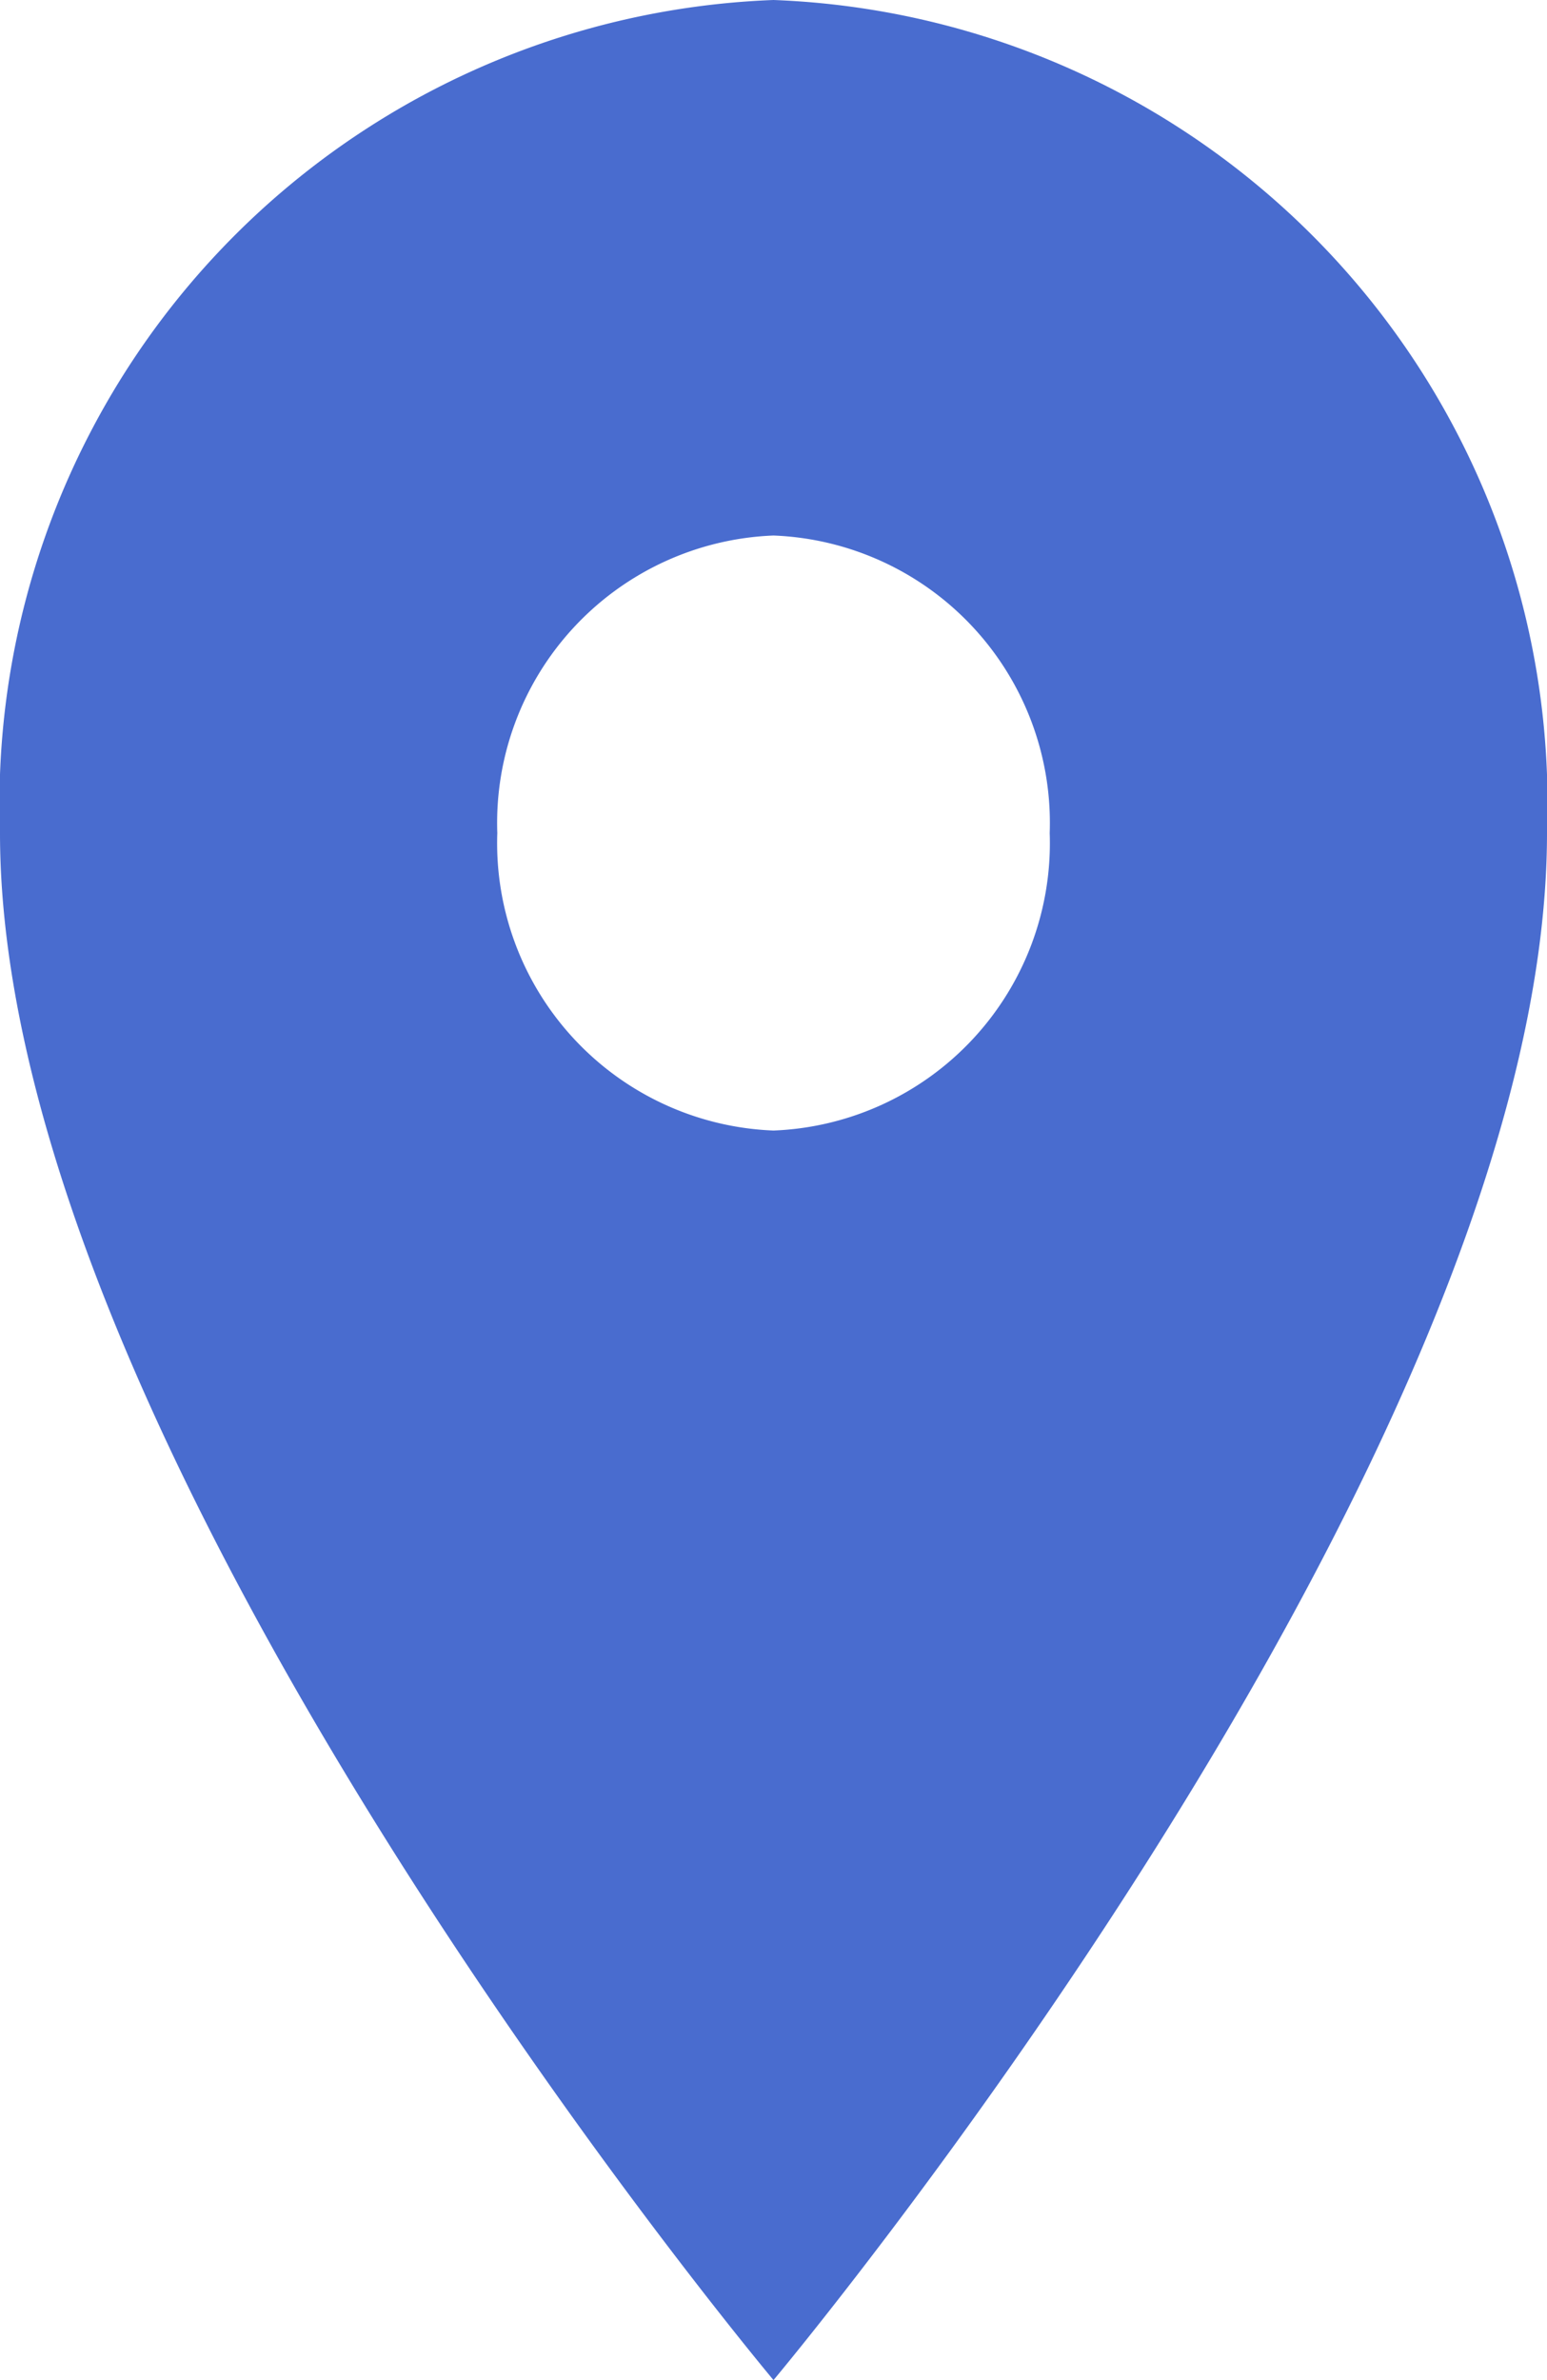 <svg xmlns="http://www.w3.org/2000/svg" width="13" height="20" viewBox="0 0 13 20">
  <path id="Icon_material-location-on" data-name="Icon material-location-on" d="M14,3a6.759,6.759,0,0,0-6.5,7c0,5.25,6.5,13,6.5,13s6.5-7.75,6.5-13A6.759,6.759,0,0,0,14,3Zm0,9.5A2.417,2.417,0,0,1,11.679,10,2.417,2.417,0,0,1,14,7.5,2.417,2.417,0,0,1,16.321,10,2.417,2.417,0,0,1,14,12.5Z" transform="translate(-7.5 -3)" fill="#496ccf"/>
</svg>
